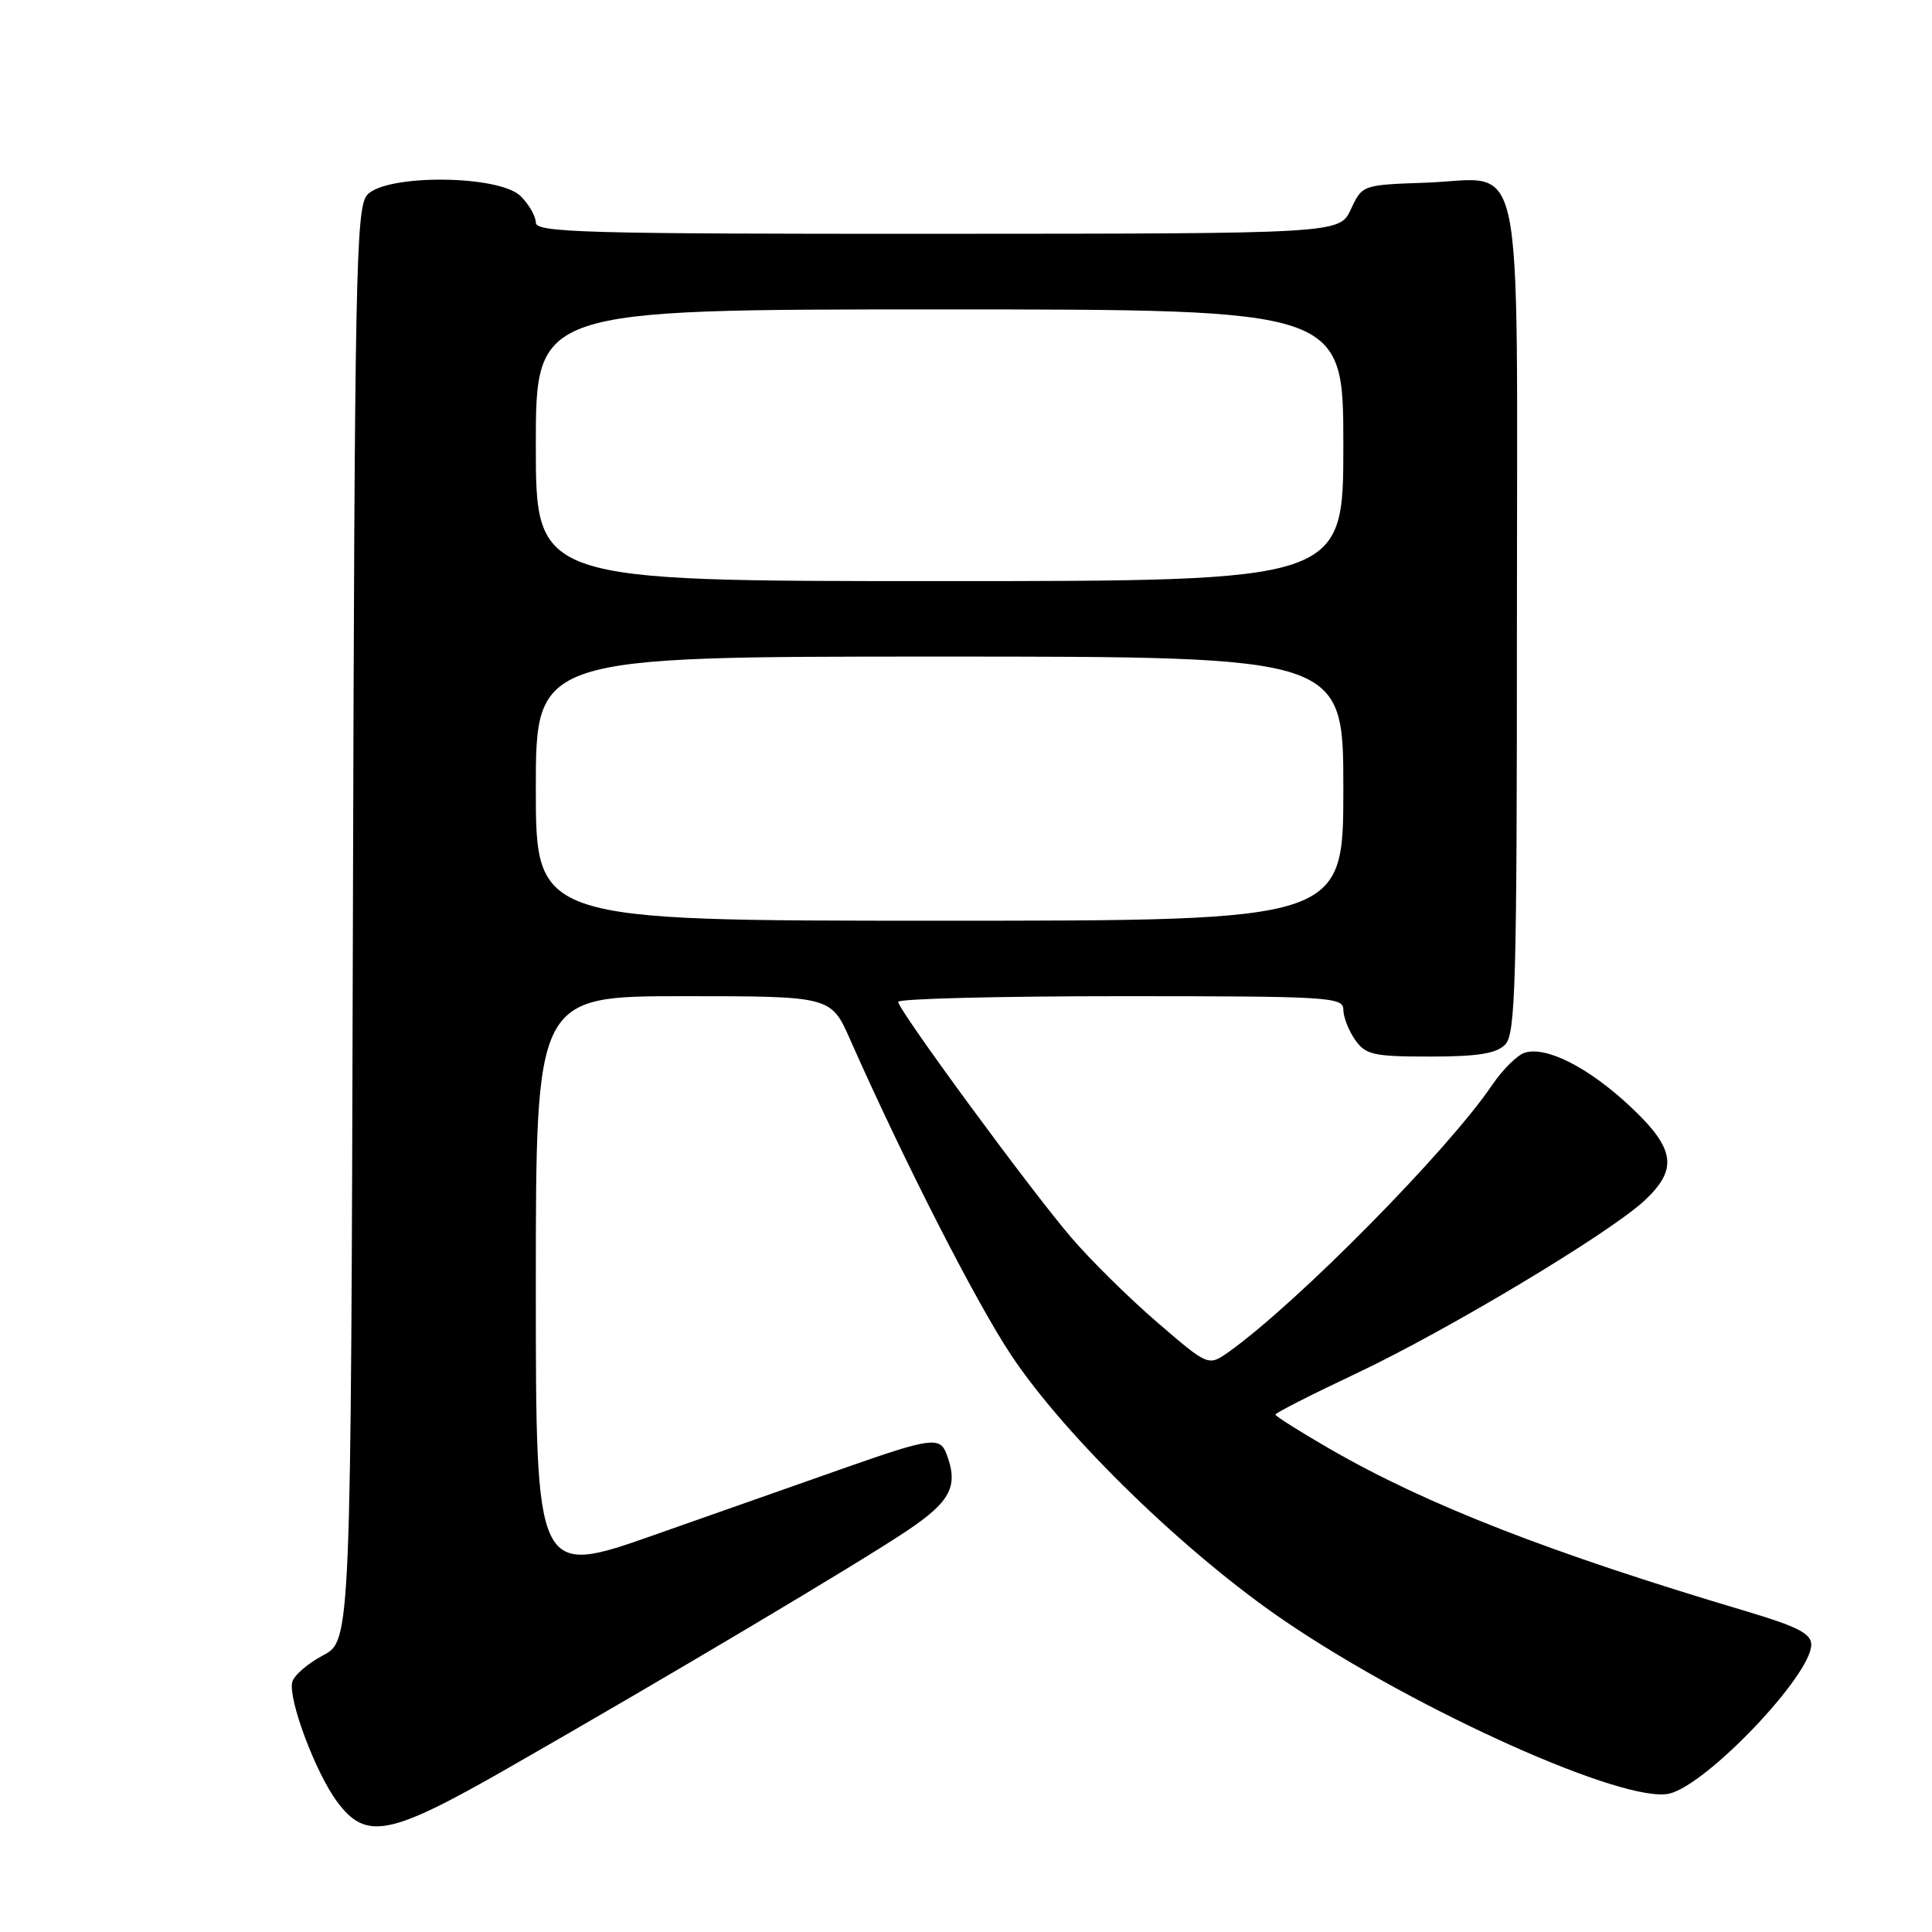 <?xml version="1.0" encoding="UTF-8" standalone="no"?>
<!DOCTYPE svg PUBLIC "-//W3C//DTD SVG 1.1//EN" "http://www.w3.org/Graphics/SVG/1.1/DTD/svg11.dtd" >
<svg xmlns="http://www.w3.org/2000/svg" xmlns:xlink="http://www.w3.org/1999/xlink" version="1.1" viewBox="0 0 256 256">
 <g >
 <path fill="currentColor"
d=" M 67.17 234.37 C 88.37 222.24 114.00 207.00 120.25 202.79 C 126.02 198.91 127.04 196.88 125.39 192.58 C 124.54 190.36 123.20 190.55 112.21 194.41 C 106.87 196.28 95.41 200.32 86.75 203.37 C 71.00 208.92 71.00 208.92 71.00 170.46 C 71.00 132.00 71.00 132.00 90.56 132.00 C 110.11 132.00 110.11 132.00 112.65 137.75 C 119.77 153.84 129.35 172.62 134.03 179.63 C 141.24 190.44 157.20 205.93 170.26 214.80 C 187.80 226.72 215.45 239.11 221.25 237.65 C 226.27 236.39 240.00 221.96 240.00 217.94 C 240.00 216.45 238.22 215.54 231.25 213.46 C 205.43 205.78 189.04 199.39 176.25 192.01 C 172.26 189.71 169.00 187.65 169.00 187.44 C 169.00 187.22 173.80 184.78 179.67 182.01 C 191.75 176.31 213.30 163.39 217.92 159.07 C 222.39 154.90 221.97 152.18 215.98 146.58 C 210.49 141.44 204.87 138.59 202.04 139.49 C 201.04 139.80 199.09 141.74 197.71 143.78 C 191.86 152.43 171.88 172.68 162.82 179.13 C 160.11 181.05 160.11 181.05 153.31 175.19 C 149.56 171.96 144.42 166.89 141.89 163.91 C 136.36 157.44 119.02 133.81 119.01 132.75 C 119.00 132.34 132.28 132.00 148.50 132.00 C 176.10 132.00 178.00 132.11 178.00 133.78 C 178.00 134.76 178.70 136.56 179.56 137.78 C 180.95 139.77 181.97 140.00 189.49 140.00 C 195.76 140.00 198.25 139.61 199.43 138.43 C 200.82 137.04 201.00 130.54 201.00 82.08 C 201.00 17.85 202.23 23.74 188.87 24.21 C 180.52 24.50 180.50 24.51 179.00 27.73 C 177.50 30.96 177.50 30.96 124.25 30.98 C 77.57 31.00 71.00 30.81 71.00 29.50 C 71.00 28.68 70.10 27.10 69.00 26.00 C 66.17 23.17 51.18 23.04 48.66 25.82 C 47.16 27.49 46.99 35.98 46.76 122.52 C 46.50 217.40 46.50 217.40 42.79 219.35 C 40.76 220.43 38.92 222.02 38.72 222.90 C 38.18 225.22 41.85 234.96 44.68 238.75 C 48.51 243.89 51.57 243.29 67.17 234.37 Z  M 71.00 104.50 C 71.00 87.00 71.00 87.00 124.50 87.00 C 178.00 87.00 178.00 87.00 178.00 104.50 C 178.00 122.00 178.00 122.00 124.50 122.00 C 71.00 122.00 71.00 122.00 71.00 104.50 Z  M 71.00 59.00 C 71.00 41.00 71.00 41.00 124.50 41.00 C 178.00 41.00 178.00 41.00 178.00 59.00 C 178.00 77.00 178.00 77.00 124.50 77.00 C 71.00 77.00 71.00 77.00 71.00 59.00 Z "/>
</g>
</svg>